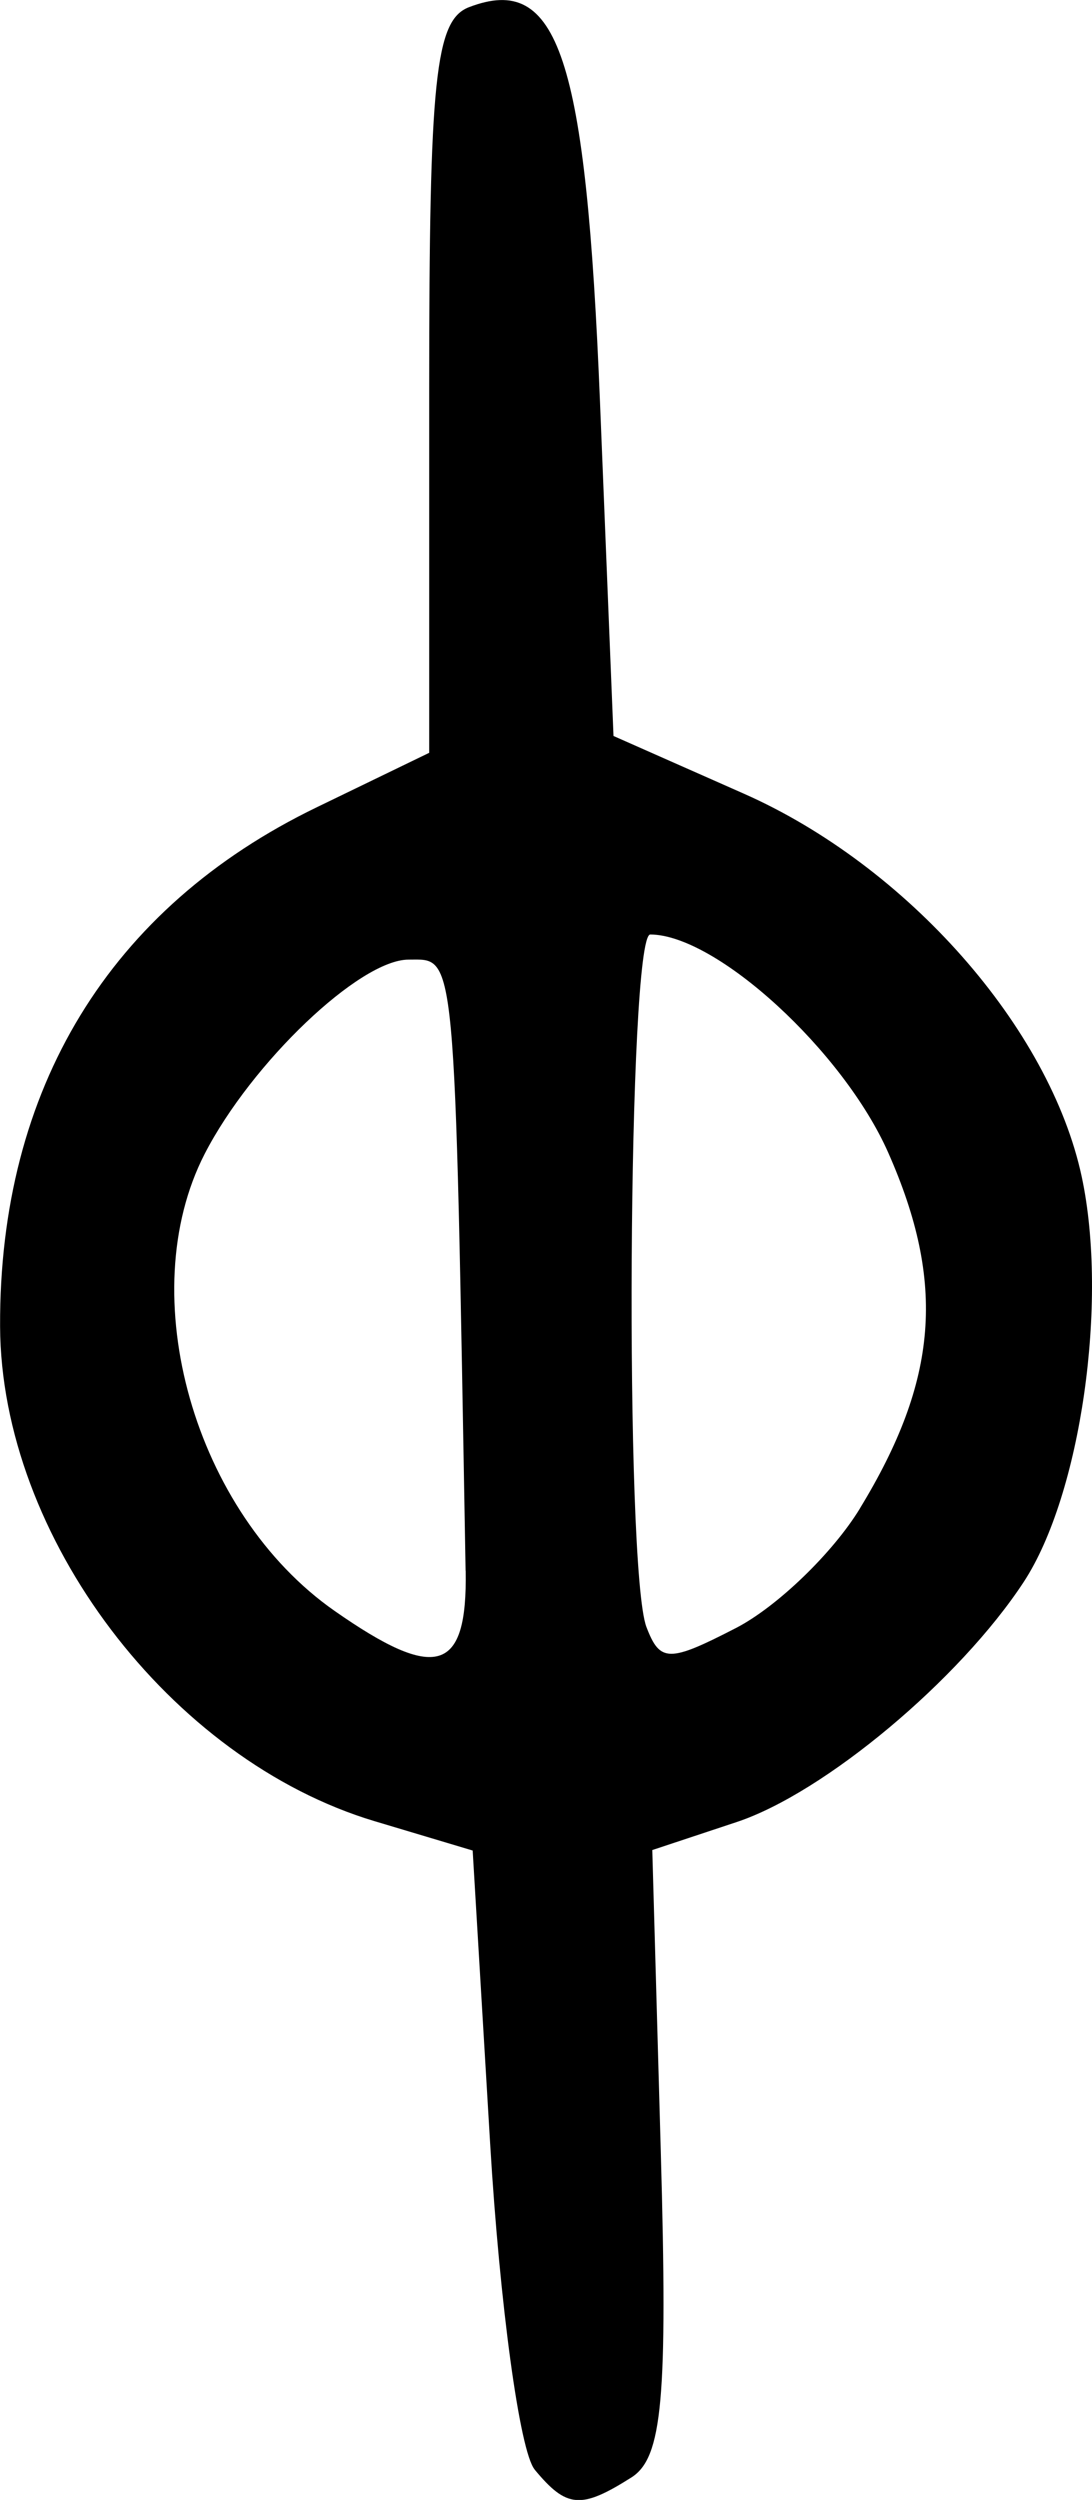 <svg width="11.429mm" height="26.158mm" version="1.1" viewBox="0 0 11.429 26.158" xml:space="preserve" xmlns="http://www.w3.org/2000/svg"><title>kk</title><path d="m5.596 25.84c-0.156-0.187-0.365-1.721-0.466-3.409l-0.183-3.068-1.026-0.307c-2.141-0.642-3.911-2.979-3.92-5.178-0.01-2.486 1.146-4.381 3.312-5.43l1.179-0.571v-3.821c0-3.236 0.064-3.846 0.417-3.981 0.936-0.359 1.224 0.509 1.371 4.139l0.141 3.487 1.363 0.603c1.711 0.757 3.205 2.451 3.538 4.011 0.279 1.309-0.01 3.325-0.607 4.237-0.671 1.024-2.087 2.208-3.005 2.513l-0.883 0.293 0.089 3.157c0.073 2.586 0.017 3.202-0.308 3.408-0.528 0.334-0.677 0.322-1.012-0.082zm-0.723-9.405c-0.116-6.596-0.097-6.394-0.597-6.394-0.511 0-1.643 1.079-2.134 2.033-0.757 1.474-0.109 3.755 1.359 4.781 1.067 0.746 1.391 0.646 1.373-0.42zm4.127-0.652c0.819-1.343 0.9-2.358 0.296-3.723-0.47-1.062-1.797-2.279-2.49-2.282-0.234-0.001-0.271 6.646-0.04 7.247 0.142 0.371 0.236 0.371 0.938 0.009 0.429-0.222 1.012-0.784 1.296-1.25z"/></svg>
